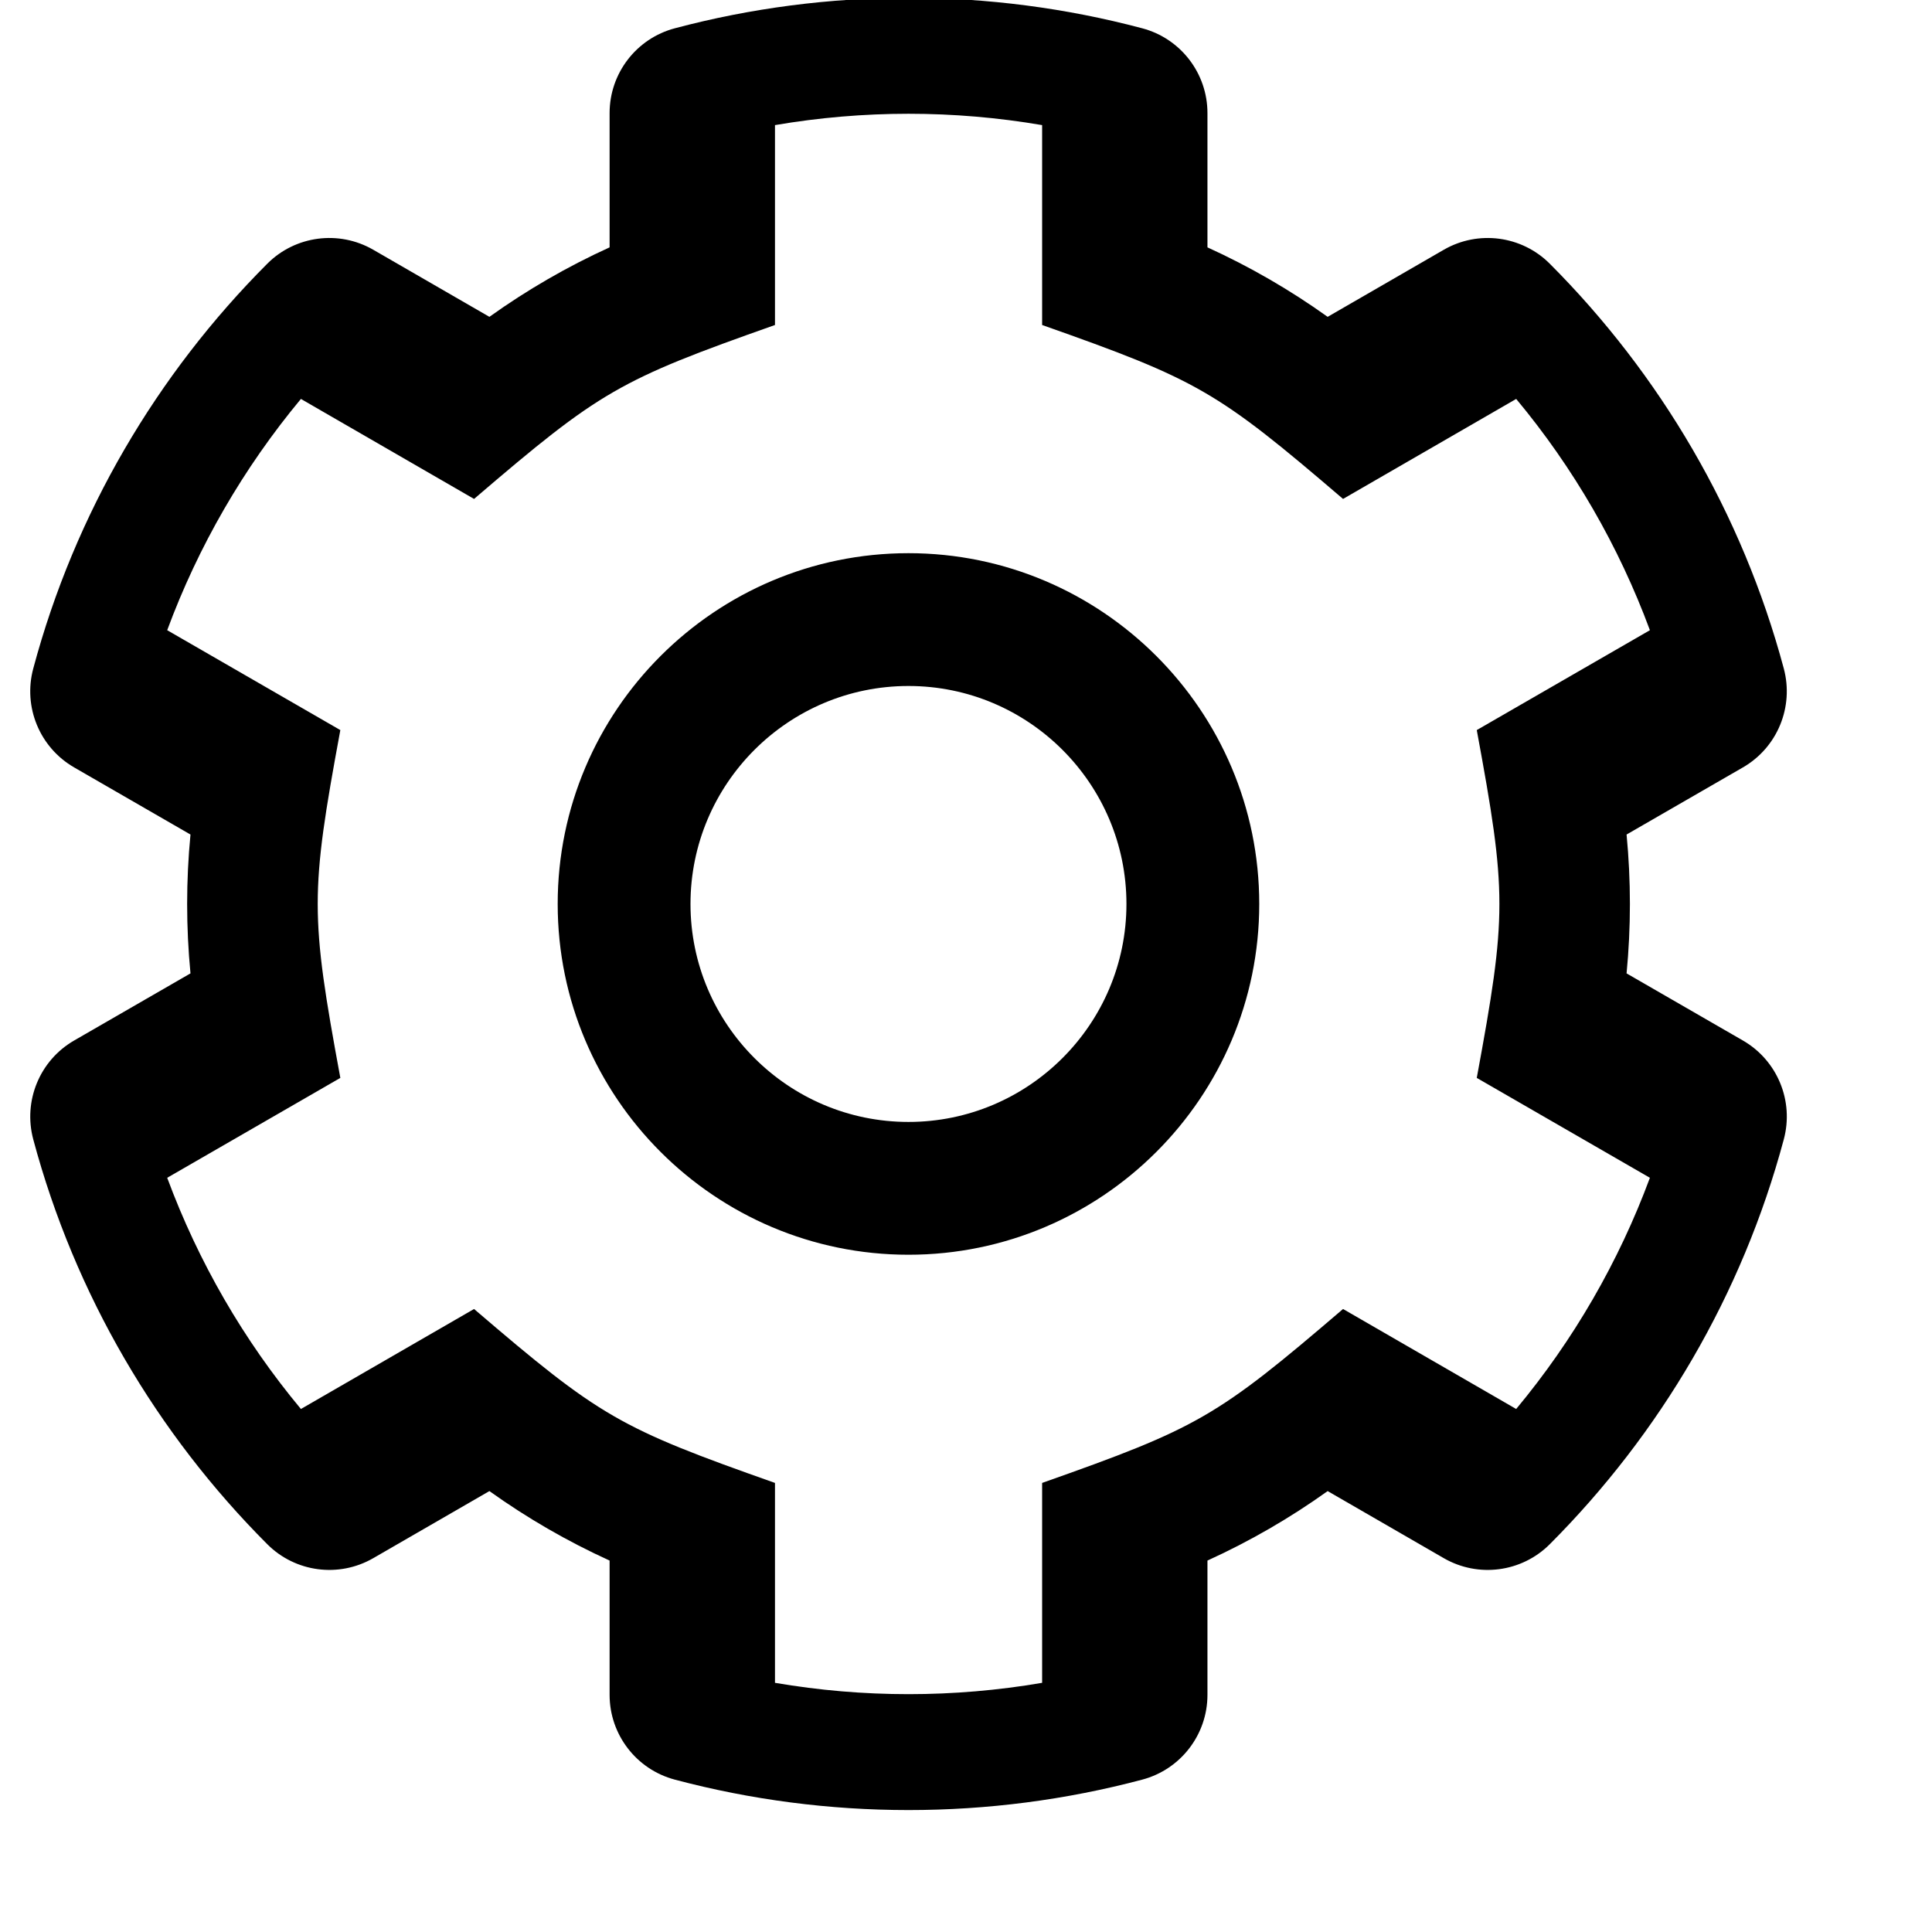 <svg width="128" height="128" version="1.1" viewBox="0 0 33.867 33.867" xmlns="http://www.w3.org/2000/svg"><style type="text/css">.Line{fill:#000000;}</style><path class="Line" d="m28.513 14.629 2.04-1.177c0.604-0.349 0.896-1.06 0.716-1.733-0.73-2.724-2.168-5.159-4.103-7.097-0.492-0.492-1.254-0.592-1.857-0.244l-2.036 1.176c-0.661-0.473-1.367-0.881-2.107-1.218v-2.354c-8.1e-5 -0.697-0.469-1.307-1.143-1.486-2.675-0.711-5.516-0.712-8.194-5.924e-5 -0.674 0.179-1.143 0.789-1.143 1.486v2.354c-0.74 0.337-1.446 0.745-2.107 1.218l-2.036-1.176c-0.603-0.348-1.365-0.248-1.857 0.244-1.935 1.938-3.373 4.372-4.103 7.097-0.181 0.673 0.112 1.384 0.716 1.733l2.04 1.177c-0.078 0.809-0.078 1.624 0 2.434l-2.04 1.177c-0.604 0.349-0.896 1.06-0.716 1.733 0.73 2.724 2.168 5.159 4.103 7.097 0.492 0.492 1.254 0.592 1.857 0.244l2.036-1.176c0.661 0.473 1.367 0.881 2.107 1.218v2.354c8.6e-5 0.697 0.469 1.307 1.143 1.486 2.675 0.711 5.516 0.712 8.194 6.9e-5 0.674-0.179 1.143-0.789 1.143-1.486v-2.354c0.74-0.337 1.446-0.745 2.107-1.218l2.036 1.176c0.603 0.348 1.365 0.248 1.857-0.244 1.935-1.938 3.373-4.372 4.103-7.097 0.181-0.673-0.112-1.384-0.716-1.733l-2.04-1.177c0.078-0.81 0.078-1.624 0-2.434zm-2.626 4.266 3.035 1.751c-0.546 1.474-1.339 2.845-2.344 4.053l-3.035-1.753c-2.215 1.897-2.539 2.083-5.275 3.049v3.504c-1.55 0.265-3.133 0.265-4.683 0v-3.504c-2.736-0.966-3.061-1.153-5.275-3.049l-3.035 1.753c-1.006-1.208-1.798-2.579-2.344-4.053l3.035-1.751c-0.528-2.86-0.529-3.236 0-6.097l-3.035-1.751c0.544-1.47 1.337-2.843 2.344-4.054l3.035 1.753c2.215-1.897 2.539-2.083 5.275-3.049v-3.504c1.55-0.265 3.133-0.265 4.683 0v3.504c2.736 0.966 3.061 1.153 5.275 3.049l3.035-1.753c1.006 1.208 1.798 2.579 2.344 4.054l-3.035 1.751c0.529 2.86 0.529 3.236 0 6.097zm-9.962-9.198c-3.391 0-6.149 2.758-6.149 6.149 0 3.391 2.759 6.149 6.149 6.149s6.149-2.758 6.149-6.149c0-3.391-2.759-6.149-6.149-6.149zm0 9.97c-2.107 0-3.821-1.714-3.821-3.821 0-2.107 1.714-3.821 3.821-3.821 2.107 0 3.821 1.714 3.821 3.821 0 2.107-1.714 3.821-3.821 3.821z"/></svg>

